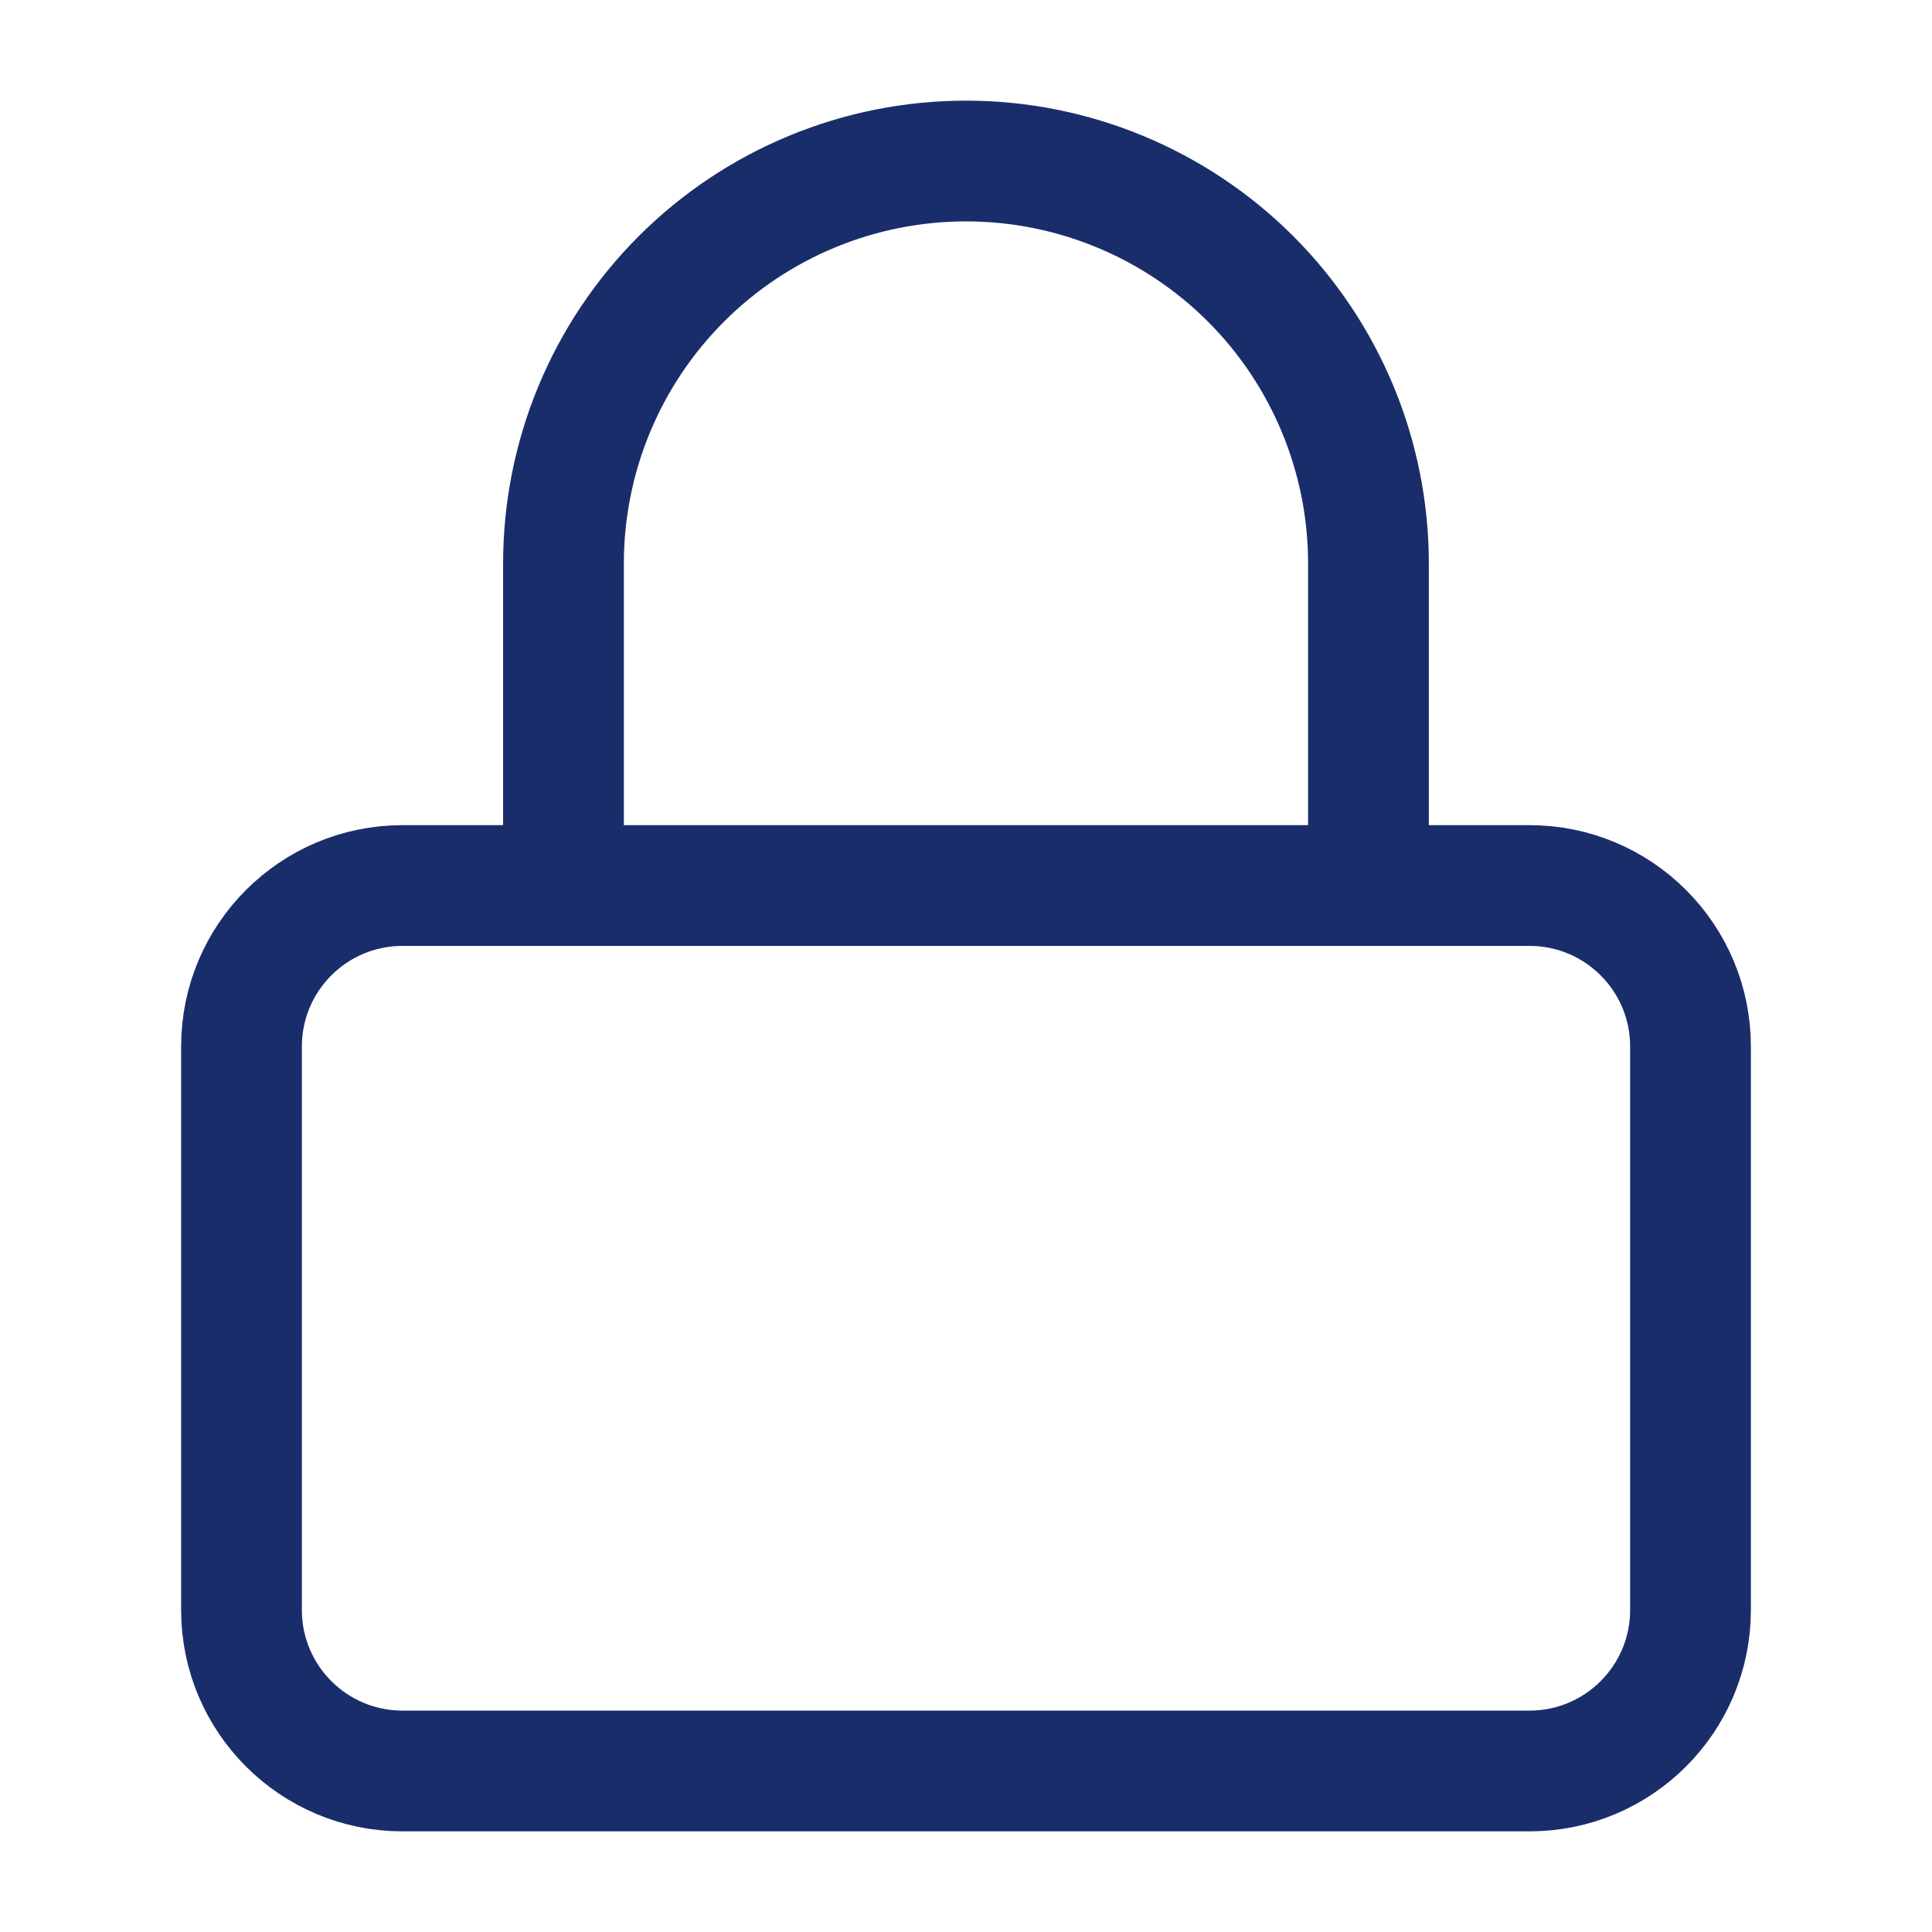 <svg width="32" height="32" viewBox="0 0 32 32" fill="none" xmlns="http://www.w3.org/2000/svg">
<path d="M25.333 14.667H6.667C5.194 14.667 4 15.861 4 17.333V26.667C4 28.139 5.194 29.333 6.667 29.333H25.333C26.806 29.333 28 28.139 28 26.667V17.333C28 15.861 26.806 14.667 25.333 14.667Z" stroke="#1A2D6B" stroke-width="2" stroke-linecap="round" stroke-linejoin="round"/>
<path d="M9.333 14.667V9.333C9.333 7.565 10.035 5.87 11.286 4.619C12.536 3.369 14.232 2.667 16 2.667C17.768 2.667 19.463 3.369 20.714 4.619C21.964 5.87 22.666 7.565 22.666 9.333V14.667" stroke="#1A2D6B" stroke-width="2" stroke-linecap="round" stroke-linejoin="round"/>
</svg>
